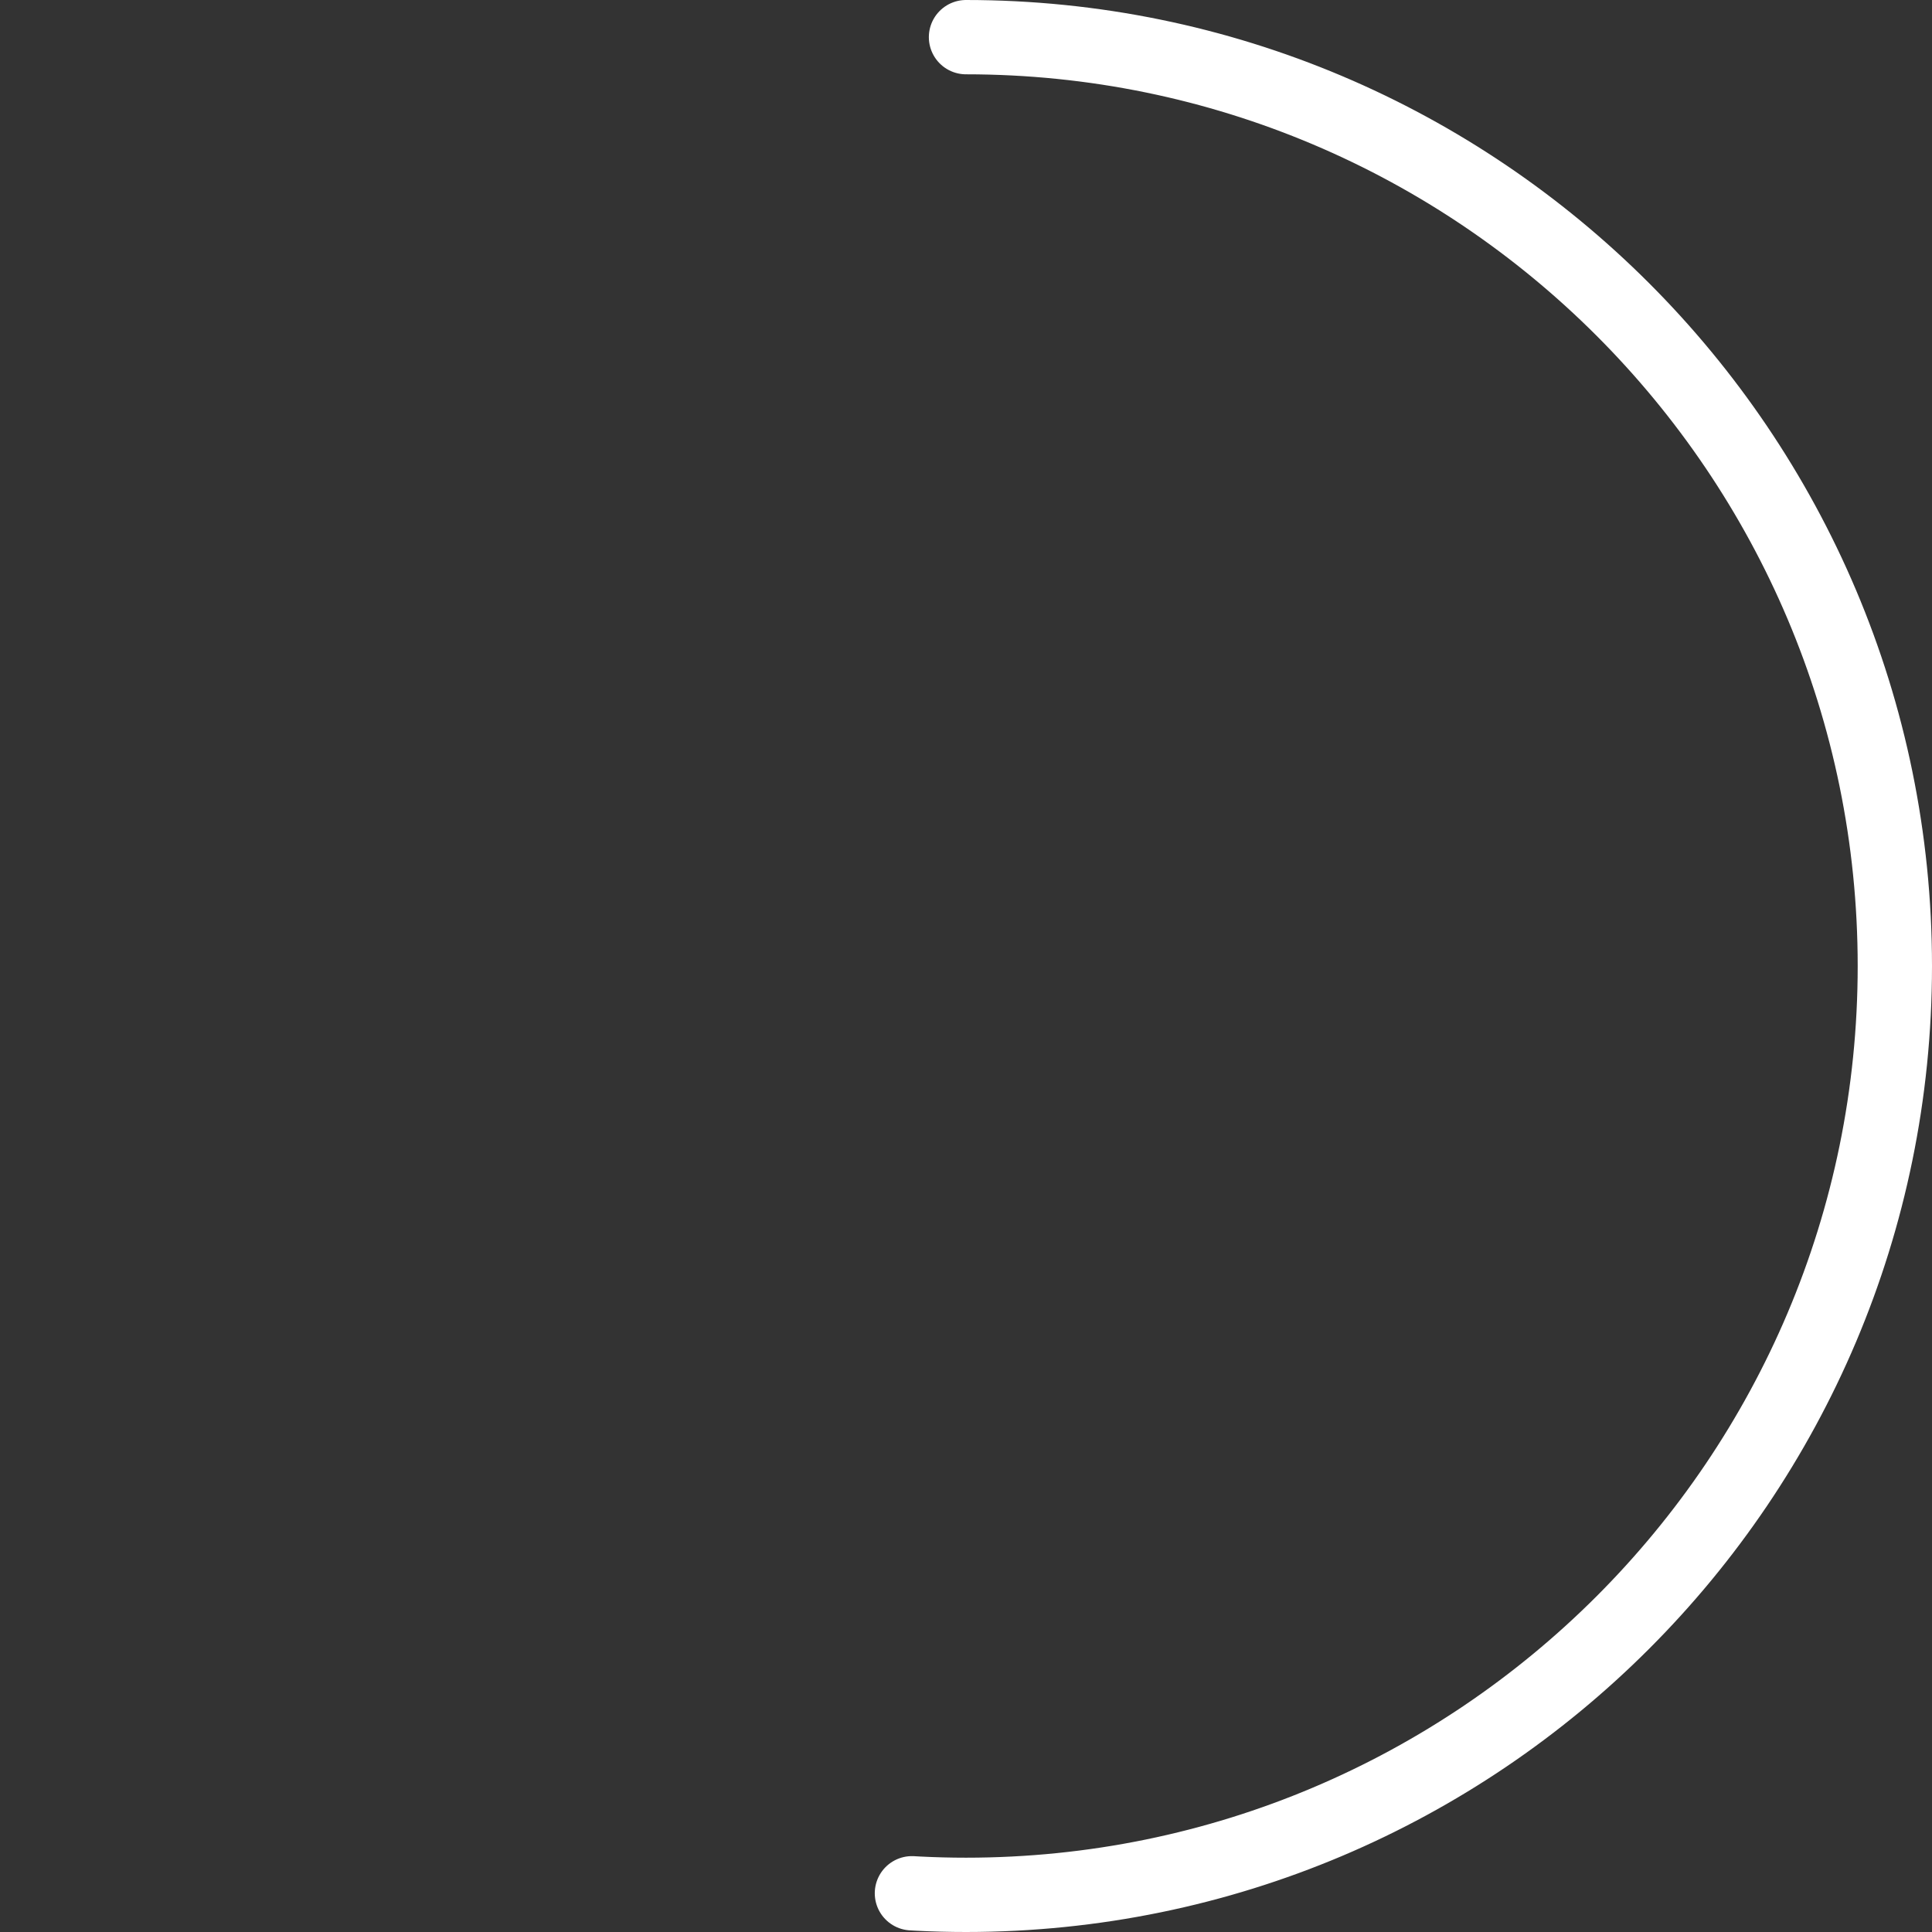 <?xml version="1.0" encoding="utf-8"?>
<!-- Generator: Adobe Illustrator 27.9.0, SVG Export Plug-In . SVG Version: 6.00 Build 0)  -->
<svg version="1.1" id="Layer_1" xmlns="http://www.w3.org/2000/svg" xmlns:xlink="http://www.w3.org/1999/xlink" x="0px" y="0px"
	 width="104px" height="104px" viewBox="0 0 104 104" enable-background="new 0 0 104 104" xml:space="preserve">
<rect x="0" y="0" width="104" height="104" fill="#333333" stroke="none"/>
<path fill="none" stroke="#FFFFFF" stroke-width="4" stroke-linecap="round" stroke-linejoin="round" stroke-dasharray="160" d="
	M52,2L52,2c27.6,0,50,22.4,50,50l0,0c0,27.6-22.4,50-50,50l0,0C24.4,102,2,79.6,2,52l0,0C2,24.4,24.4,2,52,2z">
<animateTransform  accumulate="none" additive="replace" attributeName="transform" attributeType="xml" calcMode="linear" dur="1s" fill="remove" from="360 52 52" repeatCount="indefinite" restart="always" to="0 52 52" type="rotate">
		</animateTransform>
	
		<animate  accumulate="none" additive="replace" attributename="stroke-dasharray" calcMode="linear" dur="2s" fill="freeze" from="80,0" keytimes="0; 0.5; 1" repeatcount="indefinite" restart="always" to="80,0" values="80,0,0 ; 0,80,0; 0,0,80 ">
		</animate>
	
		<animate  accumulate="none" additive="replace" attributename="stroke-dashoffset" calcMode="linear" dur="2s" fill="freeze" from="160" keytimes="0; 0.5; 1" repeatcount="indefinite" restart="always" to="320" values="160; 0; -160 ">
		</animate>
</path>
</svg>
